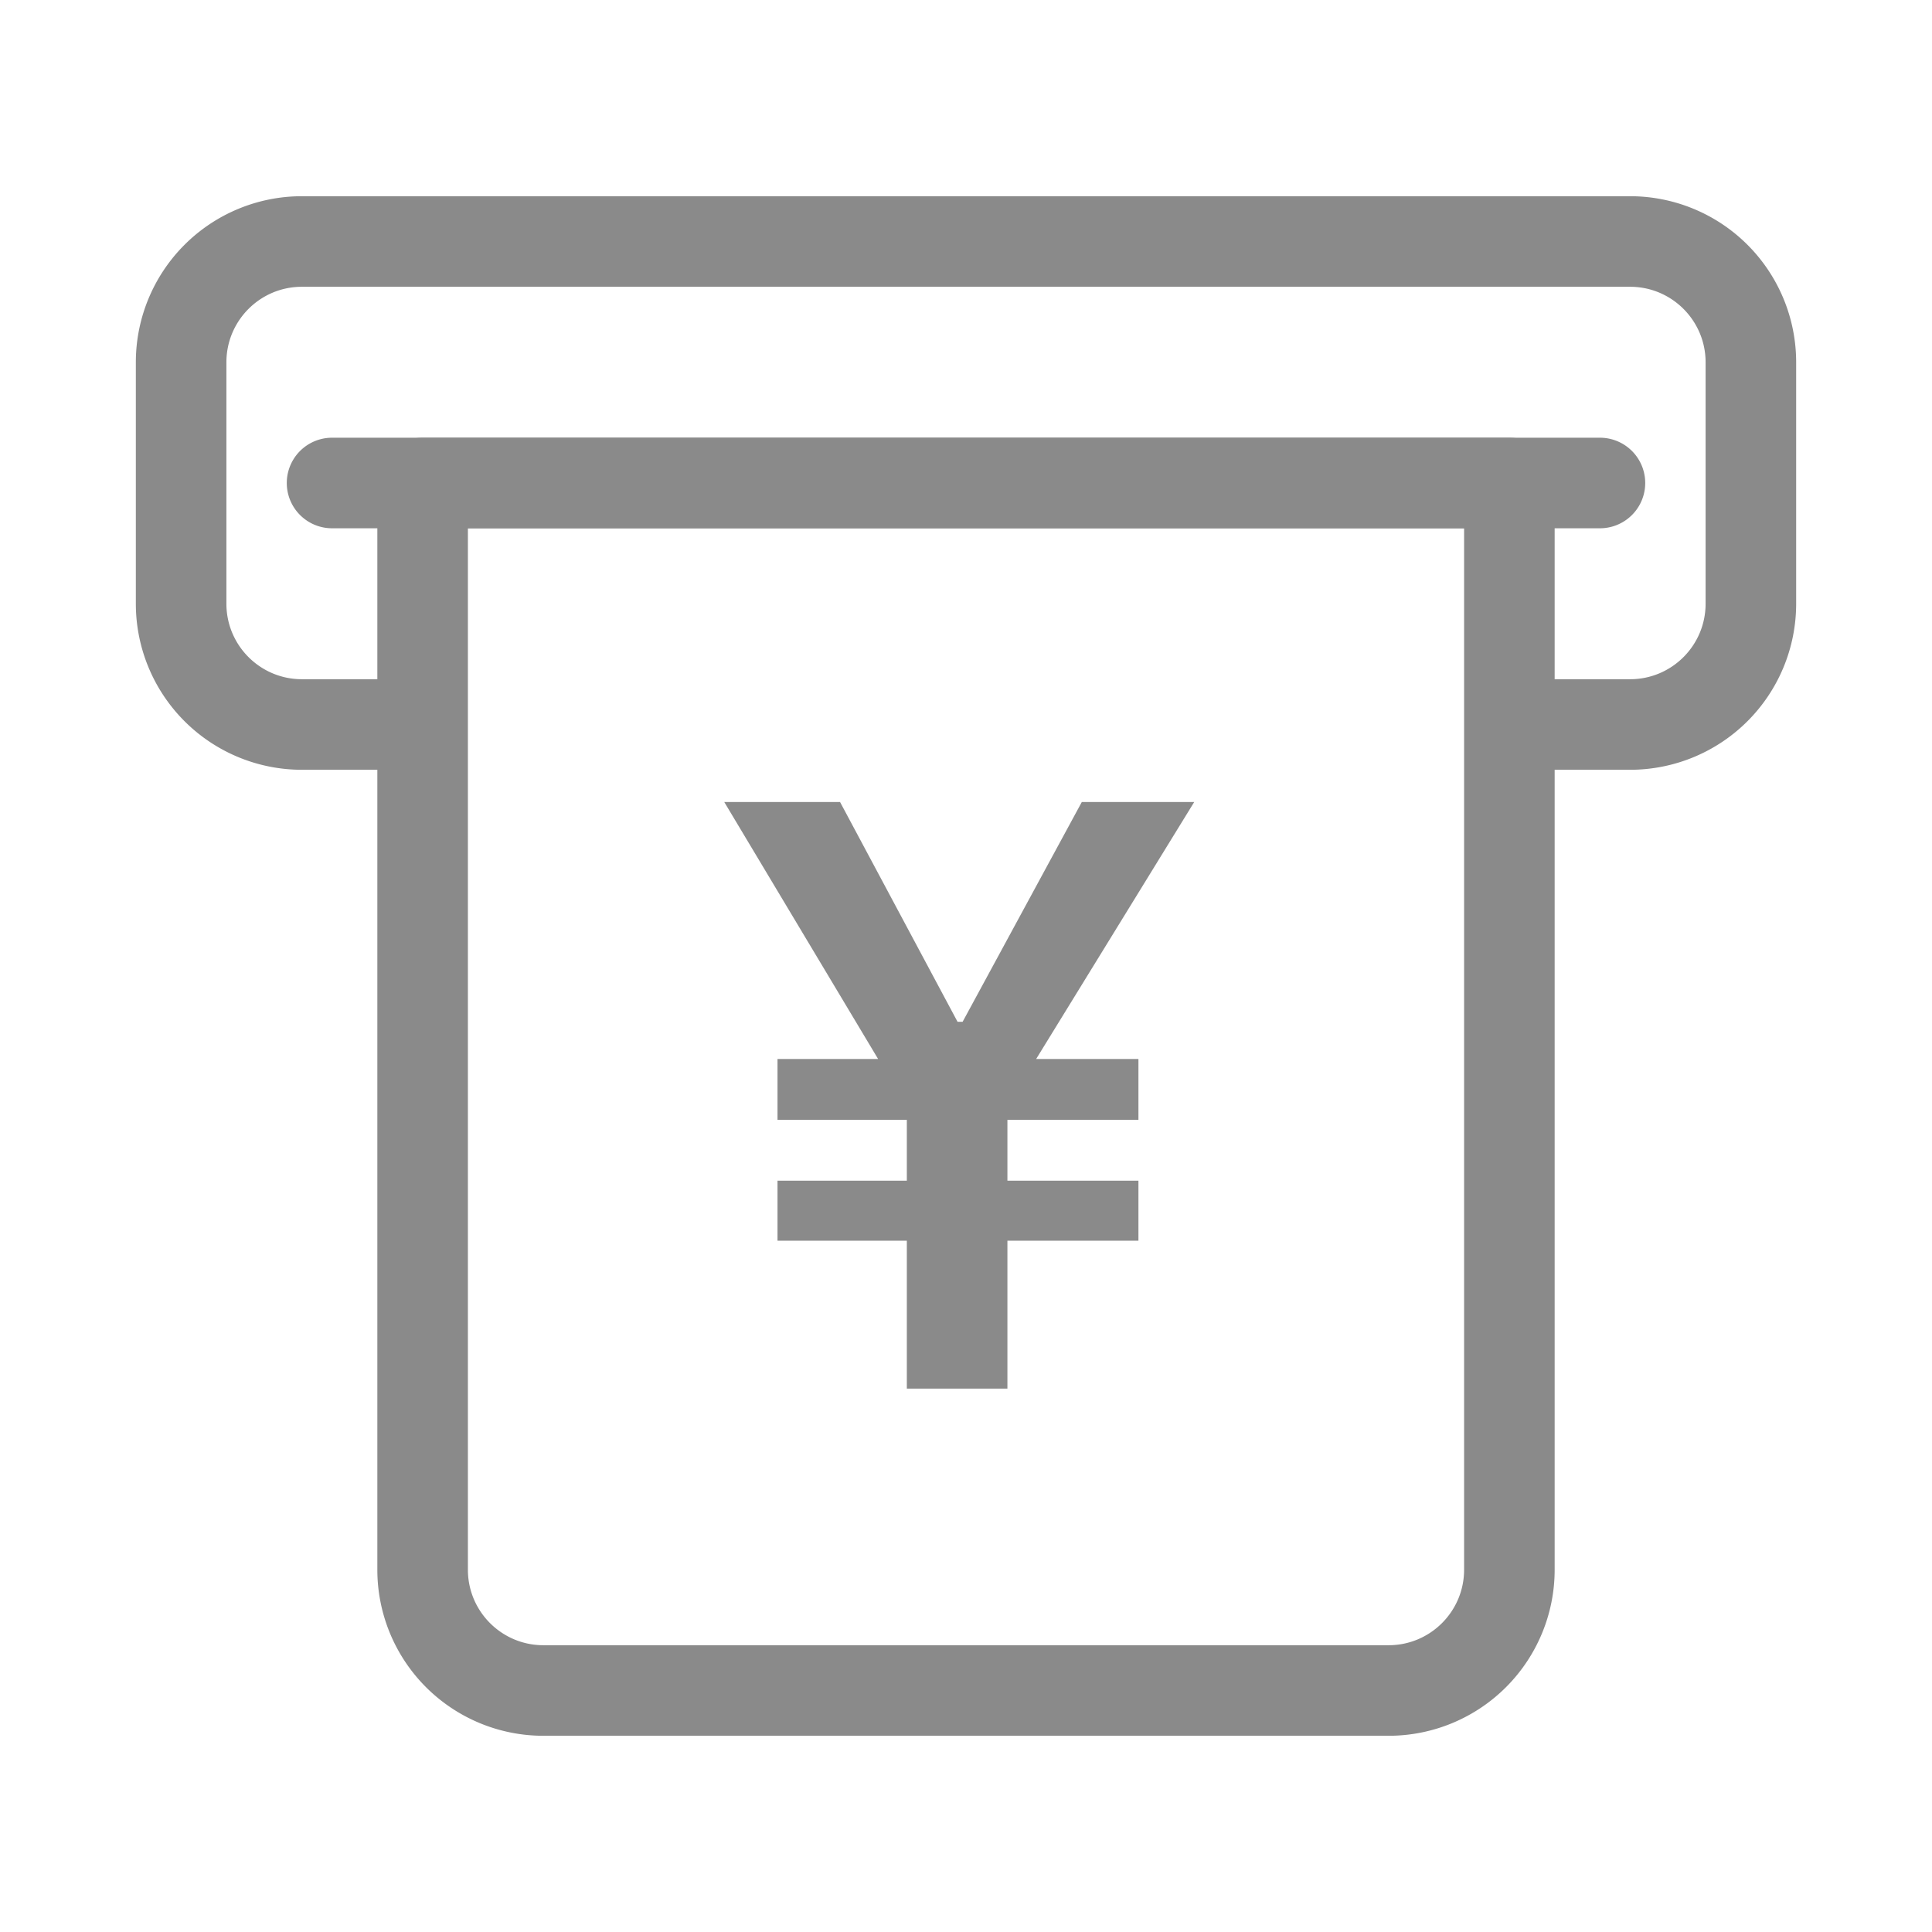<?xml version="1.0" standalone="no"?><!DOCTYPE svg PUBLIC "-//W3C//DTD SVG 1.1//EN" "http://www.w3.org/Graphics/SVG/1.1/DTD/svg11.dtd"><svg t="1598064594001" class="icon" viewBox="0 0 1024 1024" version="1.1" xmlns="http://www.w3.org/2000/svg" p-id="4785" xmlns:xlink="http://www.w3.org/1999/xlink" width="64" height="64"><defs><style type="text/css"></style></defs><path d="M224 360H160c-22.08 0-40-17.92-40-40V192c0-22.08 17.92-40 40-40h704c22.08 0 40 17.92 40 40v128c0 22.08-17.92 40-40 40h-64v48h64A88 88 0 0 0 952 320V192A88 88 0 0 0 864 104H160A88 88 0 0 0 72 192v128A88 88 0 0 0 160 408h64v-48z" fill="#8a8a8a" p-id="4786"></path><path d="M200 256A24 24 0 0 1 224 232h576a24 24 0 0 1 24 24v576A88 88 0 0 1 736 920H288A88 88 0 0 1 200 832V256z m48 24V832c0 22.08 17.92 40 40 40h448c22.08 0 40-17.92 40-40V280H248z" fill="#8a8a8a" p-id="4787"></path><path d="M176 280h672a24 24 0 1 0 0-48h-672a24 24 0 0 0 0 48z" fill="#8a8a8a" p-id="4788"></path><path d="M549.184 561.28h54.208v32.256h-69.44v32.256h69.44v31.808h-69.44V736H480.64v-78.4h-68.544v-31.808h68.544v-32.256h-68.544V561.28h53.312l-81.536-136.192h61.376l62.272 116.48h2.688l63.168-116.48h59.584z" fill="#8a8a8a" p-id="4789"></path></svg>